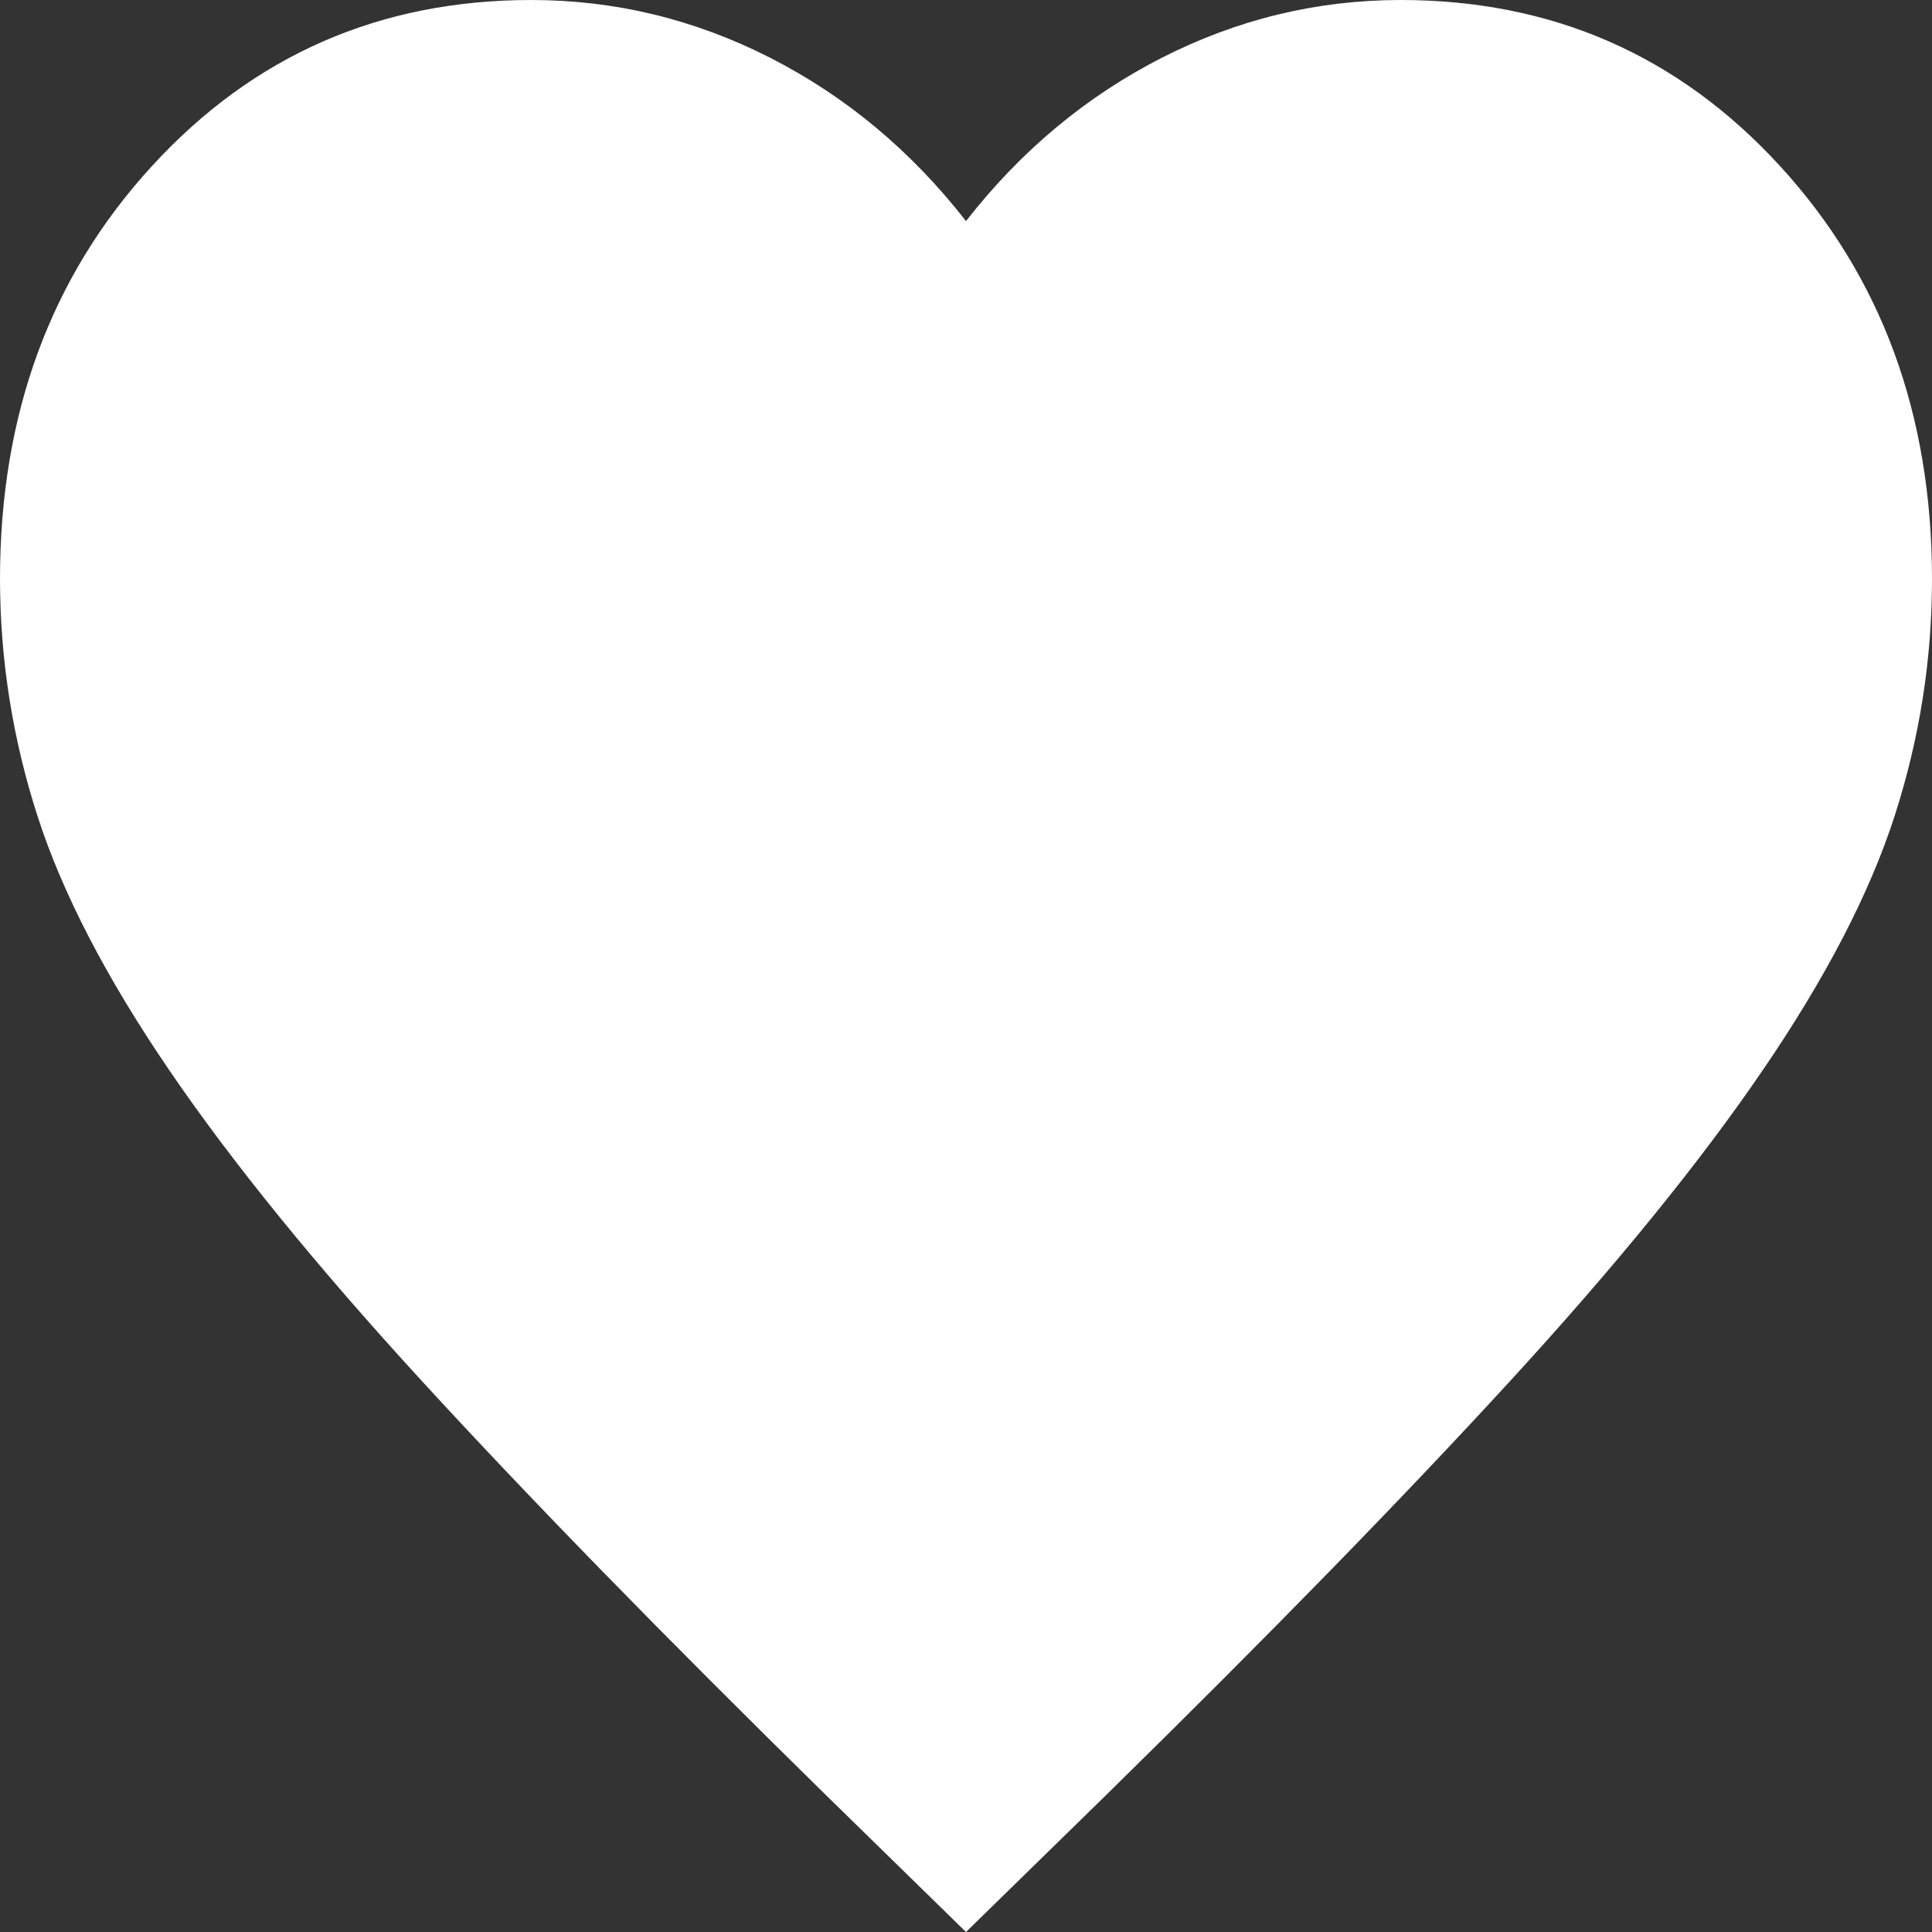 <svg width="25" height="25" viewBox="0 0 25 25" fill="none" xmlns="http://www.w3.org/2000/svg">
<rect x="0" y="0" width="25" height="25" fill="#333333" stroke="none"/>
<path d="M12.5 25L10.688 23.229C8.583 21.163 6.844 19.38 5.469 17.881C4.094 16.383 3 15.037 2.188 13.845C1.375 12.653 0.807 11.558 0.485 10.559C0.163 9.559 0.001 8.538 0 7.493C0 5.359 0.656 3.576 1.969 2.146C3.281 0.715 4.917 0 6.875 0C7.958 0 8.99 0.25 9.969 0.749C10.948 1.249 11.792 1.953 12.5 2.861C13.208 1.953 14.052 1.249 15.031 0.749C16.01 0.25 17.042 0 18.125 0C20.083 0 21.719 0.715 23.031 2.146C24.344 3.576 25 5.359 25 7.493C25 8.538 24.839 9.559 24.516 10.559C24.194 11.558 23.626 12.653 22.812 13.845C22 15.037 20.906 16.383 19.531 17.881C18.156 19.38 16.417 21.163 14.312 23.229L12.5 25Z" fill="white"/>
</svg>
